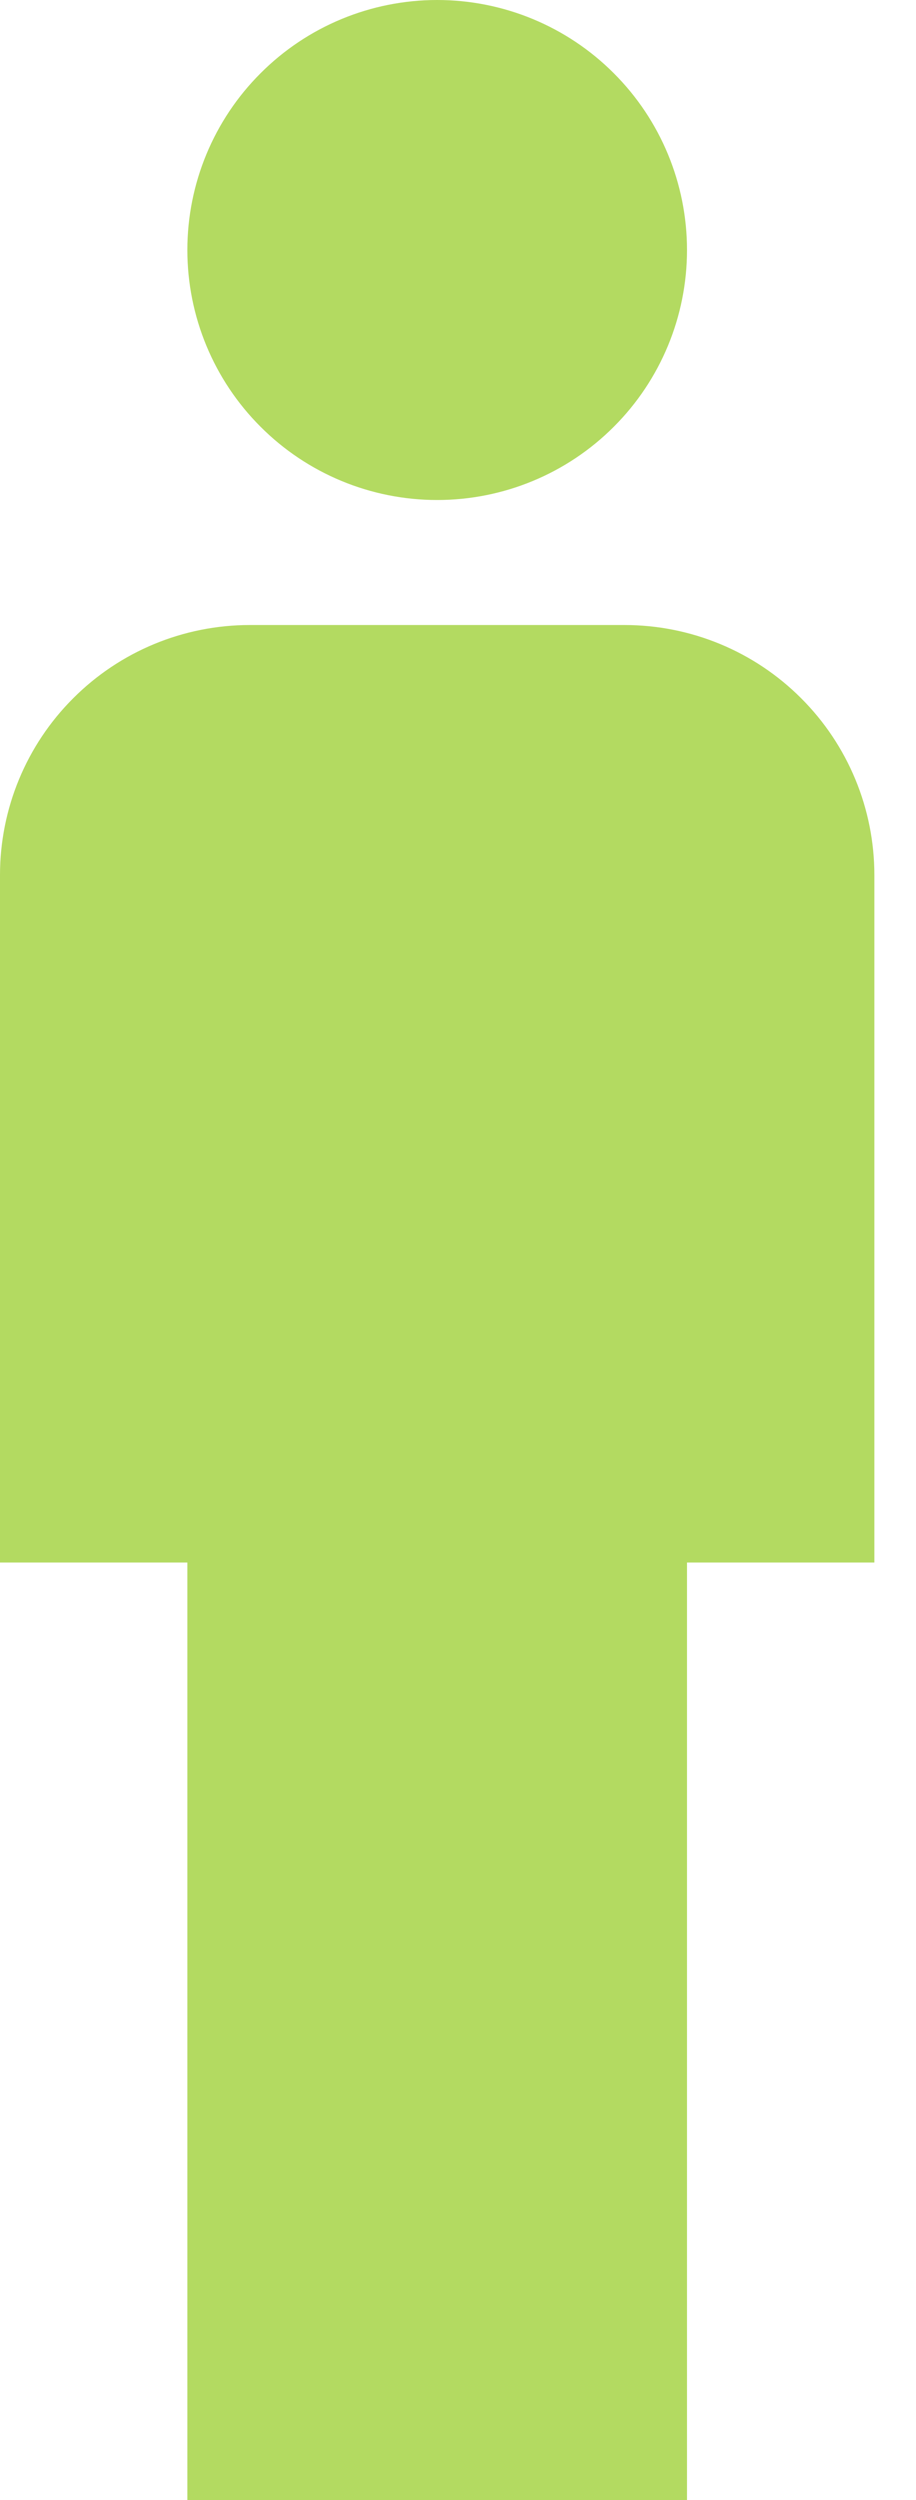 <svg width="11" height="30" viewBox="0 0 11 30" fill="none" xmlns="http://www.w3.org/2000/svg">
<path d="M5.25 0C6.046 0 6.809 0.316 7.371 0.879C7.934 1.441 8.25 2.204 8.25 3C8.25 3.796 7.934 4.559 7.371 5.121C6.809 5.684 6.046 6 5.25 6C4.454 6 3.691 5.684 3.129 5.121C2.566 4.559 2.25 3.796 2.25 3C2.25 2.204 2.566 1.441 3.129 0.879C3.691 0.316 4.454 0 5.25 0ZM3 7.5H7.5C8.296 7.5 9.059 7.816 9.621 8.379C10.184 8.941 10.5 9.704 10.5 10.5V18.75H8.25V30H2.25V18.75H0V10.5C0 9.704 0.316 8.941 0.879 8.379C1.441 7.816 2.204 7.5 3 7.5Z" fill="#B3DA61"/>
</svg>
